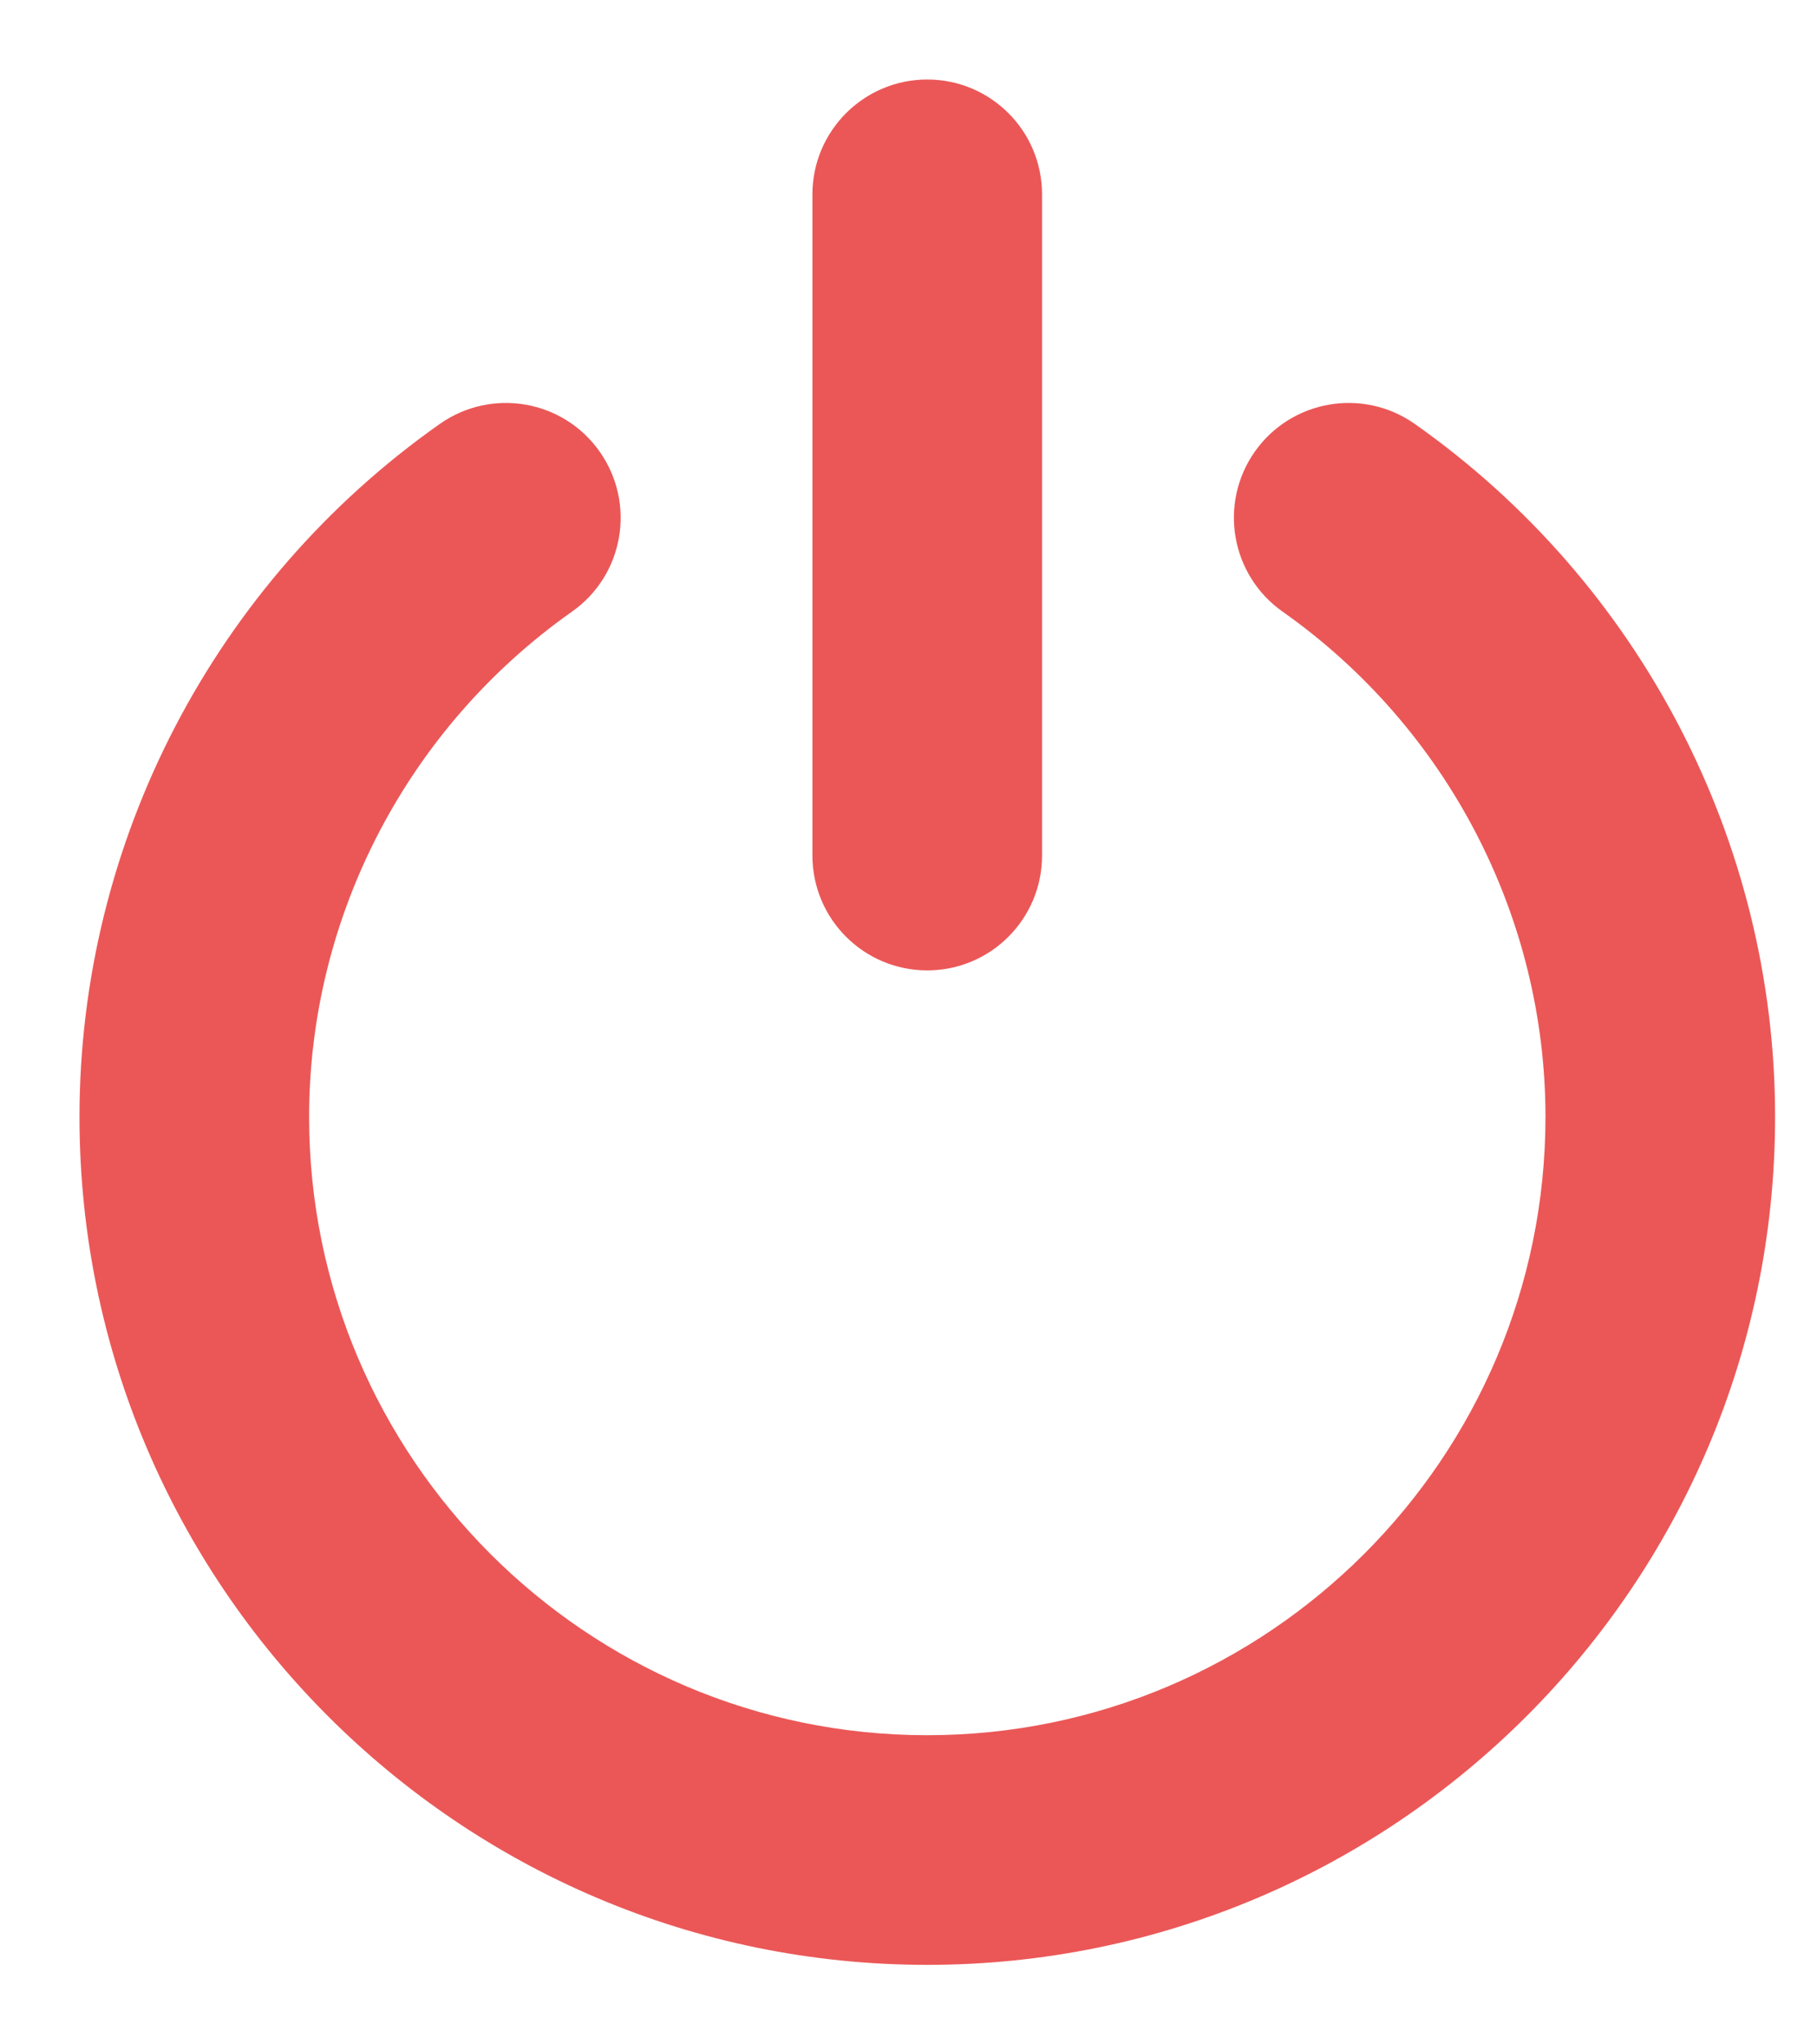 <svg
  width="16"
  height="18"
  viewBox="0 0 16 18"
  fill="none"
  xmlns="http://www.w3.org/2000/svg"
>
<path
    d="M8.165 8.394C8.641 8.394 9.026 8.008 9.026 7.533V1.711C9.026 1.236 8.641 0.85 8.165 0.85C7.69 0.85 7.304 1.236 7.304 1.711V7.533C7.304 8.009 7.69 8.394 8.165 8.394ZM12.373 3.856C11.984 3.581 11.446 3.674 11.172 4.063C10.899 4.452 10.992 4.989 11.381 5.263C12.87 6.313 13.759 8.022 13.759 9.834C13.759 12.918 11.25 15.428 8.165 15.428C5.081 15.428 2.572 12.918 2.572 9.834C2.572 8.022 3.461 6.313 4.95 5.263C5.339 4.99 5.432 4.452 5.158 4.063C4.885 3.674 4.347 3.581 3.958 3.856C2.012 5.227 0.85 7.462 0.85 9.834C0.85 13.868 4.131 17.15 8.165 17.15C12.2 17.15 15.481 13.868 15.481 9.834C15.481 7.462 14.319 5.227 12.373 3.856Z"
    fill=" #EB5757"
    stroke="#EB5757"
    stroke-width="0.3"
  />
</svg>
